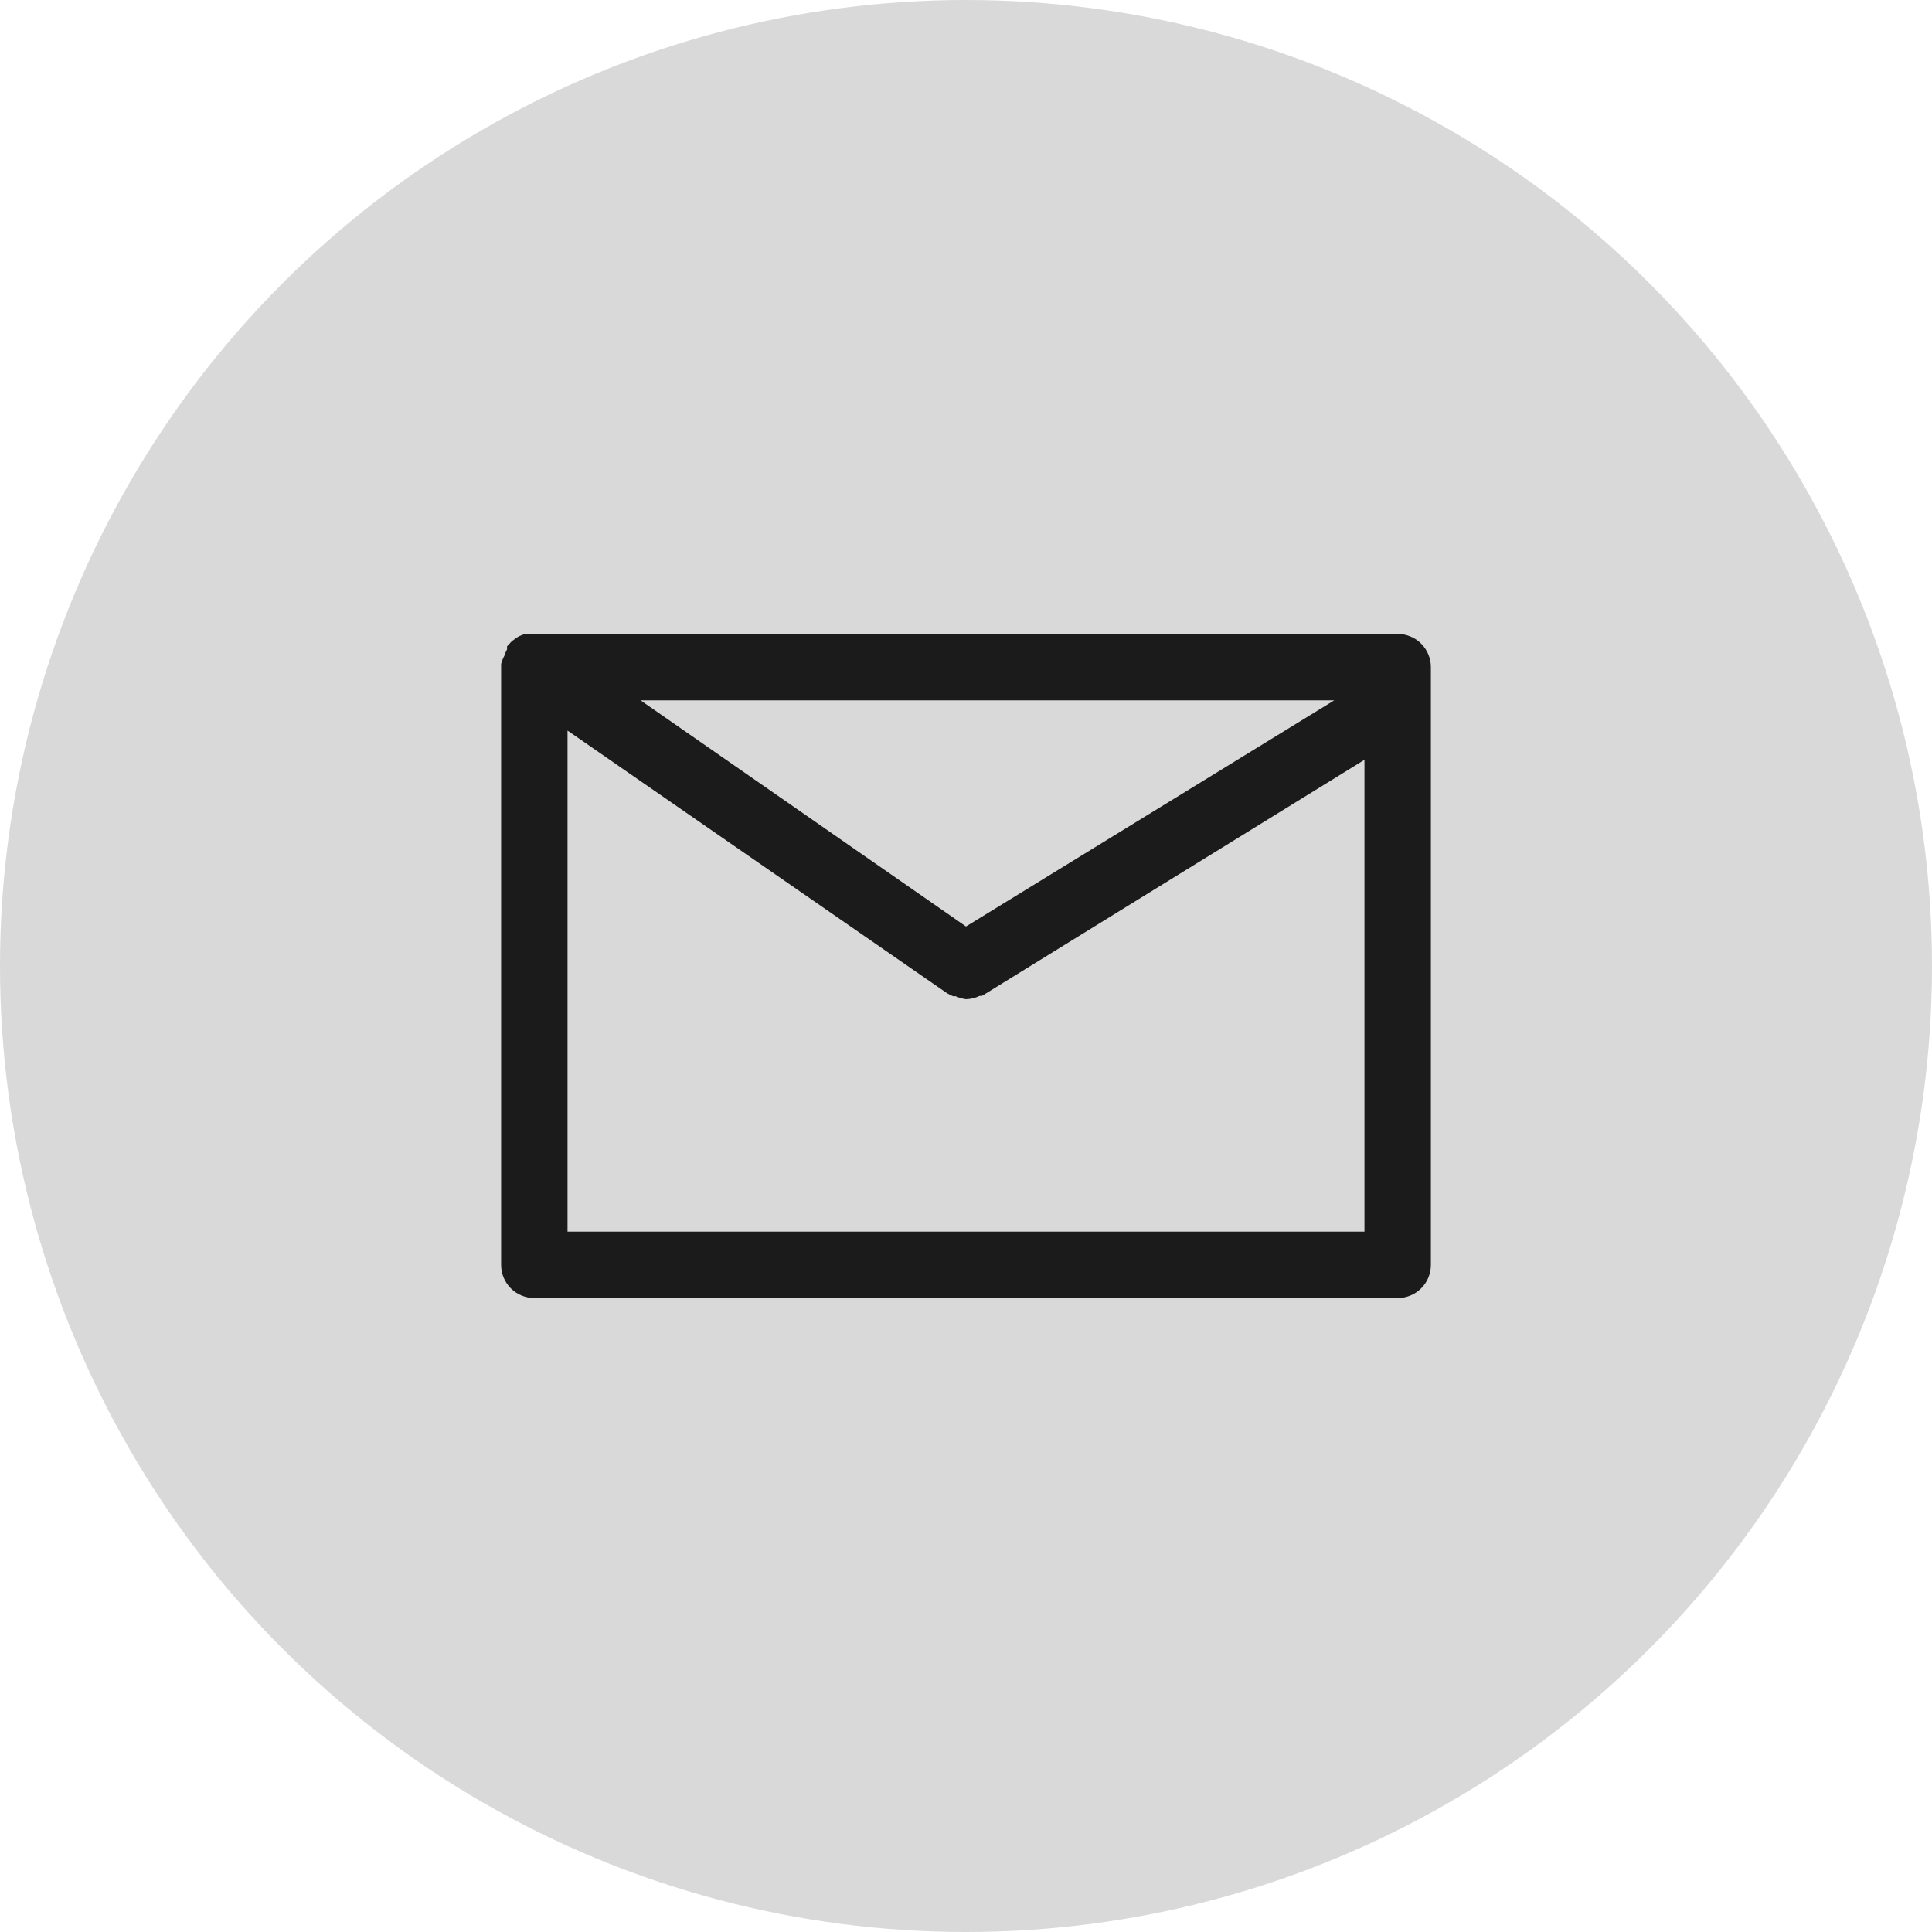 <svg width="40" height="40" viewBox="0 0 40 40" fill="none" xmlns="http://www.w3.org/2000/svg">
<g clip-path="url(#clip0_28_15)">
<circle cx="20" cy="20" r="20" fill="#D9D9D9"/>
<path d="M28.938 13.125H11.062H11.008C10.96 13.118 10.911 13.118 10.863 13.125L10.746 13.173C10.709 13.191 10.674 13.214 10.643 13.242C10.604 13.268 10.569 13.301 10.54 13.338L10.499 13.379C10.496 13.4 10.496 13.421 10.499 13.441C10.476 13.483 10.458 13.527 10.444 13.572C10.415 13.627 10.392 13.684 10.375 13.744V13.812V26.188C10.375 26.37 10.447 26.545 10.576 26.674C10.705 26.803 10.88 26.875 11.062 26.875H28.938C29.12 26.875 29.295 26.803 29.424 26.674C29.553 26.545 29.625 26.37 29.625 26.188V13.812C29.625 13.63 29.553 13.455 29.424 13.326C29.295 13.197 29.12 13.125 28.938 13.125ZM20 19.182L13.262 14.5H27.624L20 19.182ZM11.75 25.5V15.126L19.608 20.564C19.648 20.587 19.689 20.608 19.732 20.626H19.787C19.855 20.657 19.926 20.678 20 20.688C20.098 20.685 20.194 20.662 20.282 20.619H20.33L28.25 15.731V25.5H11.75Z" fill="#1B1B1B"/>
</g>
<defs>
<clipPath id="clip0_28_15">
<rect width="40" height="40" fill="white"/>
</clipPath>
</defs>
</svg>
